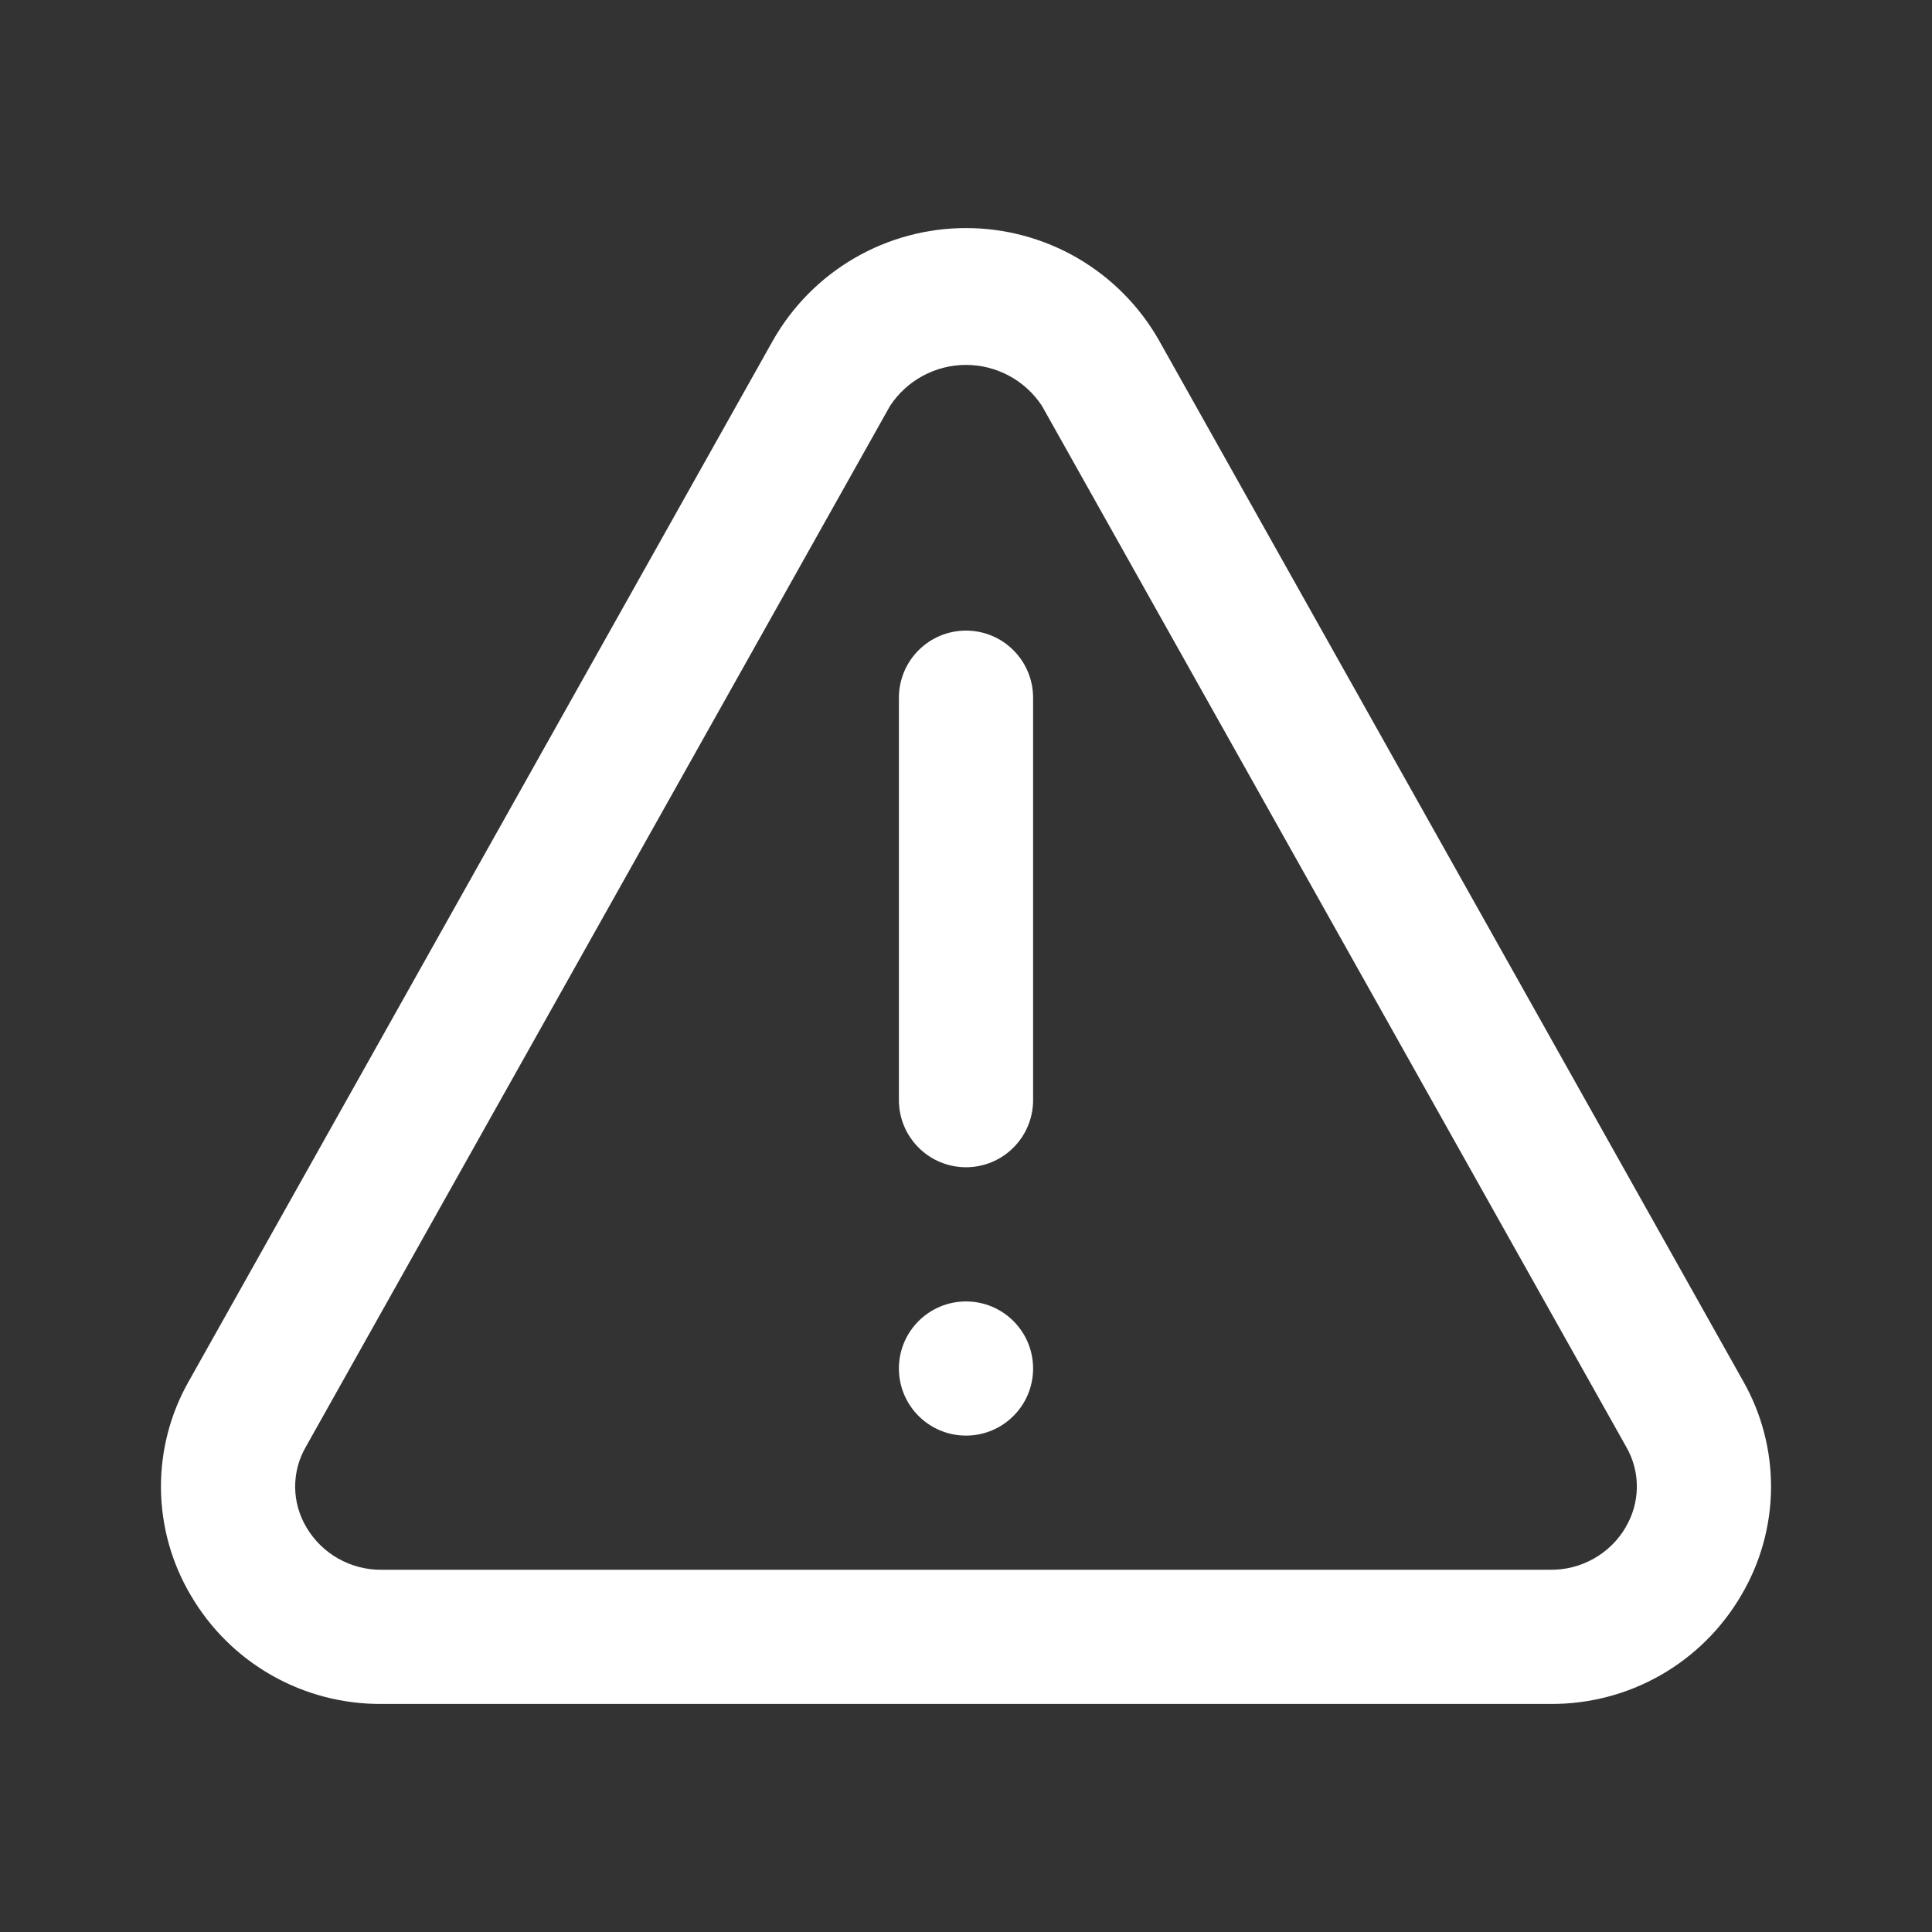 <svg width="48" height="48" viewBox="0 0 48 48" fill="none" xmlns="http://www.w3.org/2000/svg">
<rect x="0" y="0" width="48" height="48" fill="#333333" stroke="none"/>
<g clip-path="url(#clip0_10279_55166)">
<path d="M28.793 8.453C28.312 7.607 27.614 6.903 26.773 6.413C25.931 5.924 24.974 5.666 24 5.666C23.026 5.666 22.07 5.924 21.228 6.413C20.386 6.903 19.688 7.607 19.207 8.453L4.69 34.317C4.229 35.128 3.991 36.047 3.999 36.981C4.008 37.914 4.263 38.829 4.738 39.632C5.221 40.46 5.914 41.147 6.747 41.621C7.581 42.096 8.525 42.341 9.483 42.334H38.517C39.475 42.341 40.419 42.096 41.253 41.621C42.086 41.147 42.779 40.46 43.262 39.632C43.737 38.829 43.992 37.914 44.001 36.981C44.009 36.047 43.771 35.128 43.31 34.317L28.793 8.453ZM40.385 37.953C40.193 38.277 39.919 38.544 39.591 38.727C39.263 38.911 38.893 39.005 38.517 39H9.483C9.107 39.005 8.736 38.91 8.408 38.725C8.08 38.541 7.806 38.273 7.615 37.949C7.434 37.647 7.336 37.303 7.333 36.951C7.33 36.599 7.421 36.253 7.597 35.949L22.113 10.084C22.319 9.771 22.599 9.514 22.928 9.337C23.258 9.159 23.626 9.066 24 9.066C24.374 9.066 24.742 9.159 25.072 9.337C25.401 9.514 25.681 9.771 25.887 10.084L40.403 35.947C40.579 36.252 40.671 36.598 40.667 36.95C40.664 37.302 40.567 37.647 40.385 37.949V37.953Z" fill="white"/>
<path d="M24 15.667C23.558 15.667 23.134 15.842 22.822 16.155C22.509 16.468 22.333 16.891 22.333 17.334V27.334C22.333 27.776 22.509 28.199 22.822 28.512C23.134 28.825 23.558 29 24 29C24.442 29 24.866 28.825 25.178 28.512C25.491 28.199 25.667 27.776 25.667 27.334V17.334C25.667 16.891 25.491 16.468 25.178 16.155C24.866 15.842 24.442 15.667 24 15.667Z" fill="white"/>
<path d="M24 35.667C24.921 35.667 25.667 34.921 25.667 34C25.667 33.08 24.921 32.334 24 32.334C23.08 32.334 22.333 33.08 22.333 34C22.333 34.921 23.08 35.667 24 35.667Z" fill="white"/>
</g>
<defs>
<clipPath id="clip0_10279_55166">
<rect width="40" height="40" fill="white" transform="translate(4 4)"/>
</clipPath>
</defs>
</svg>
